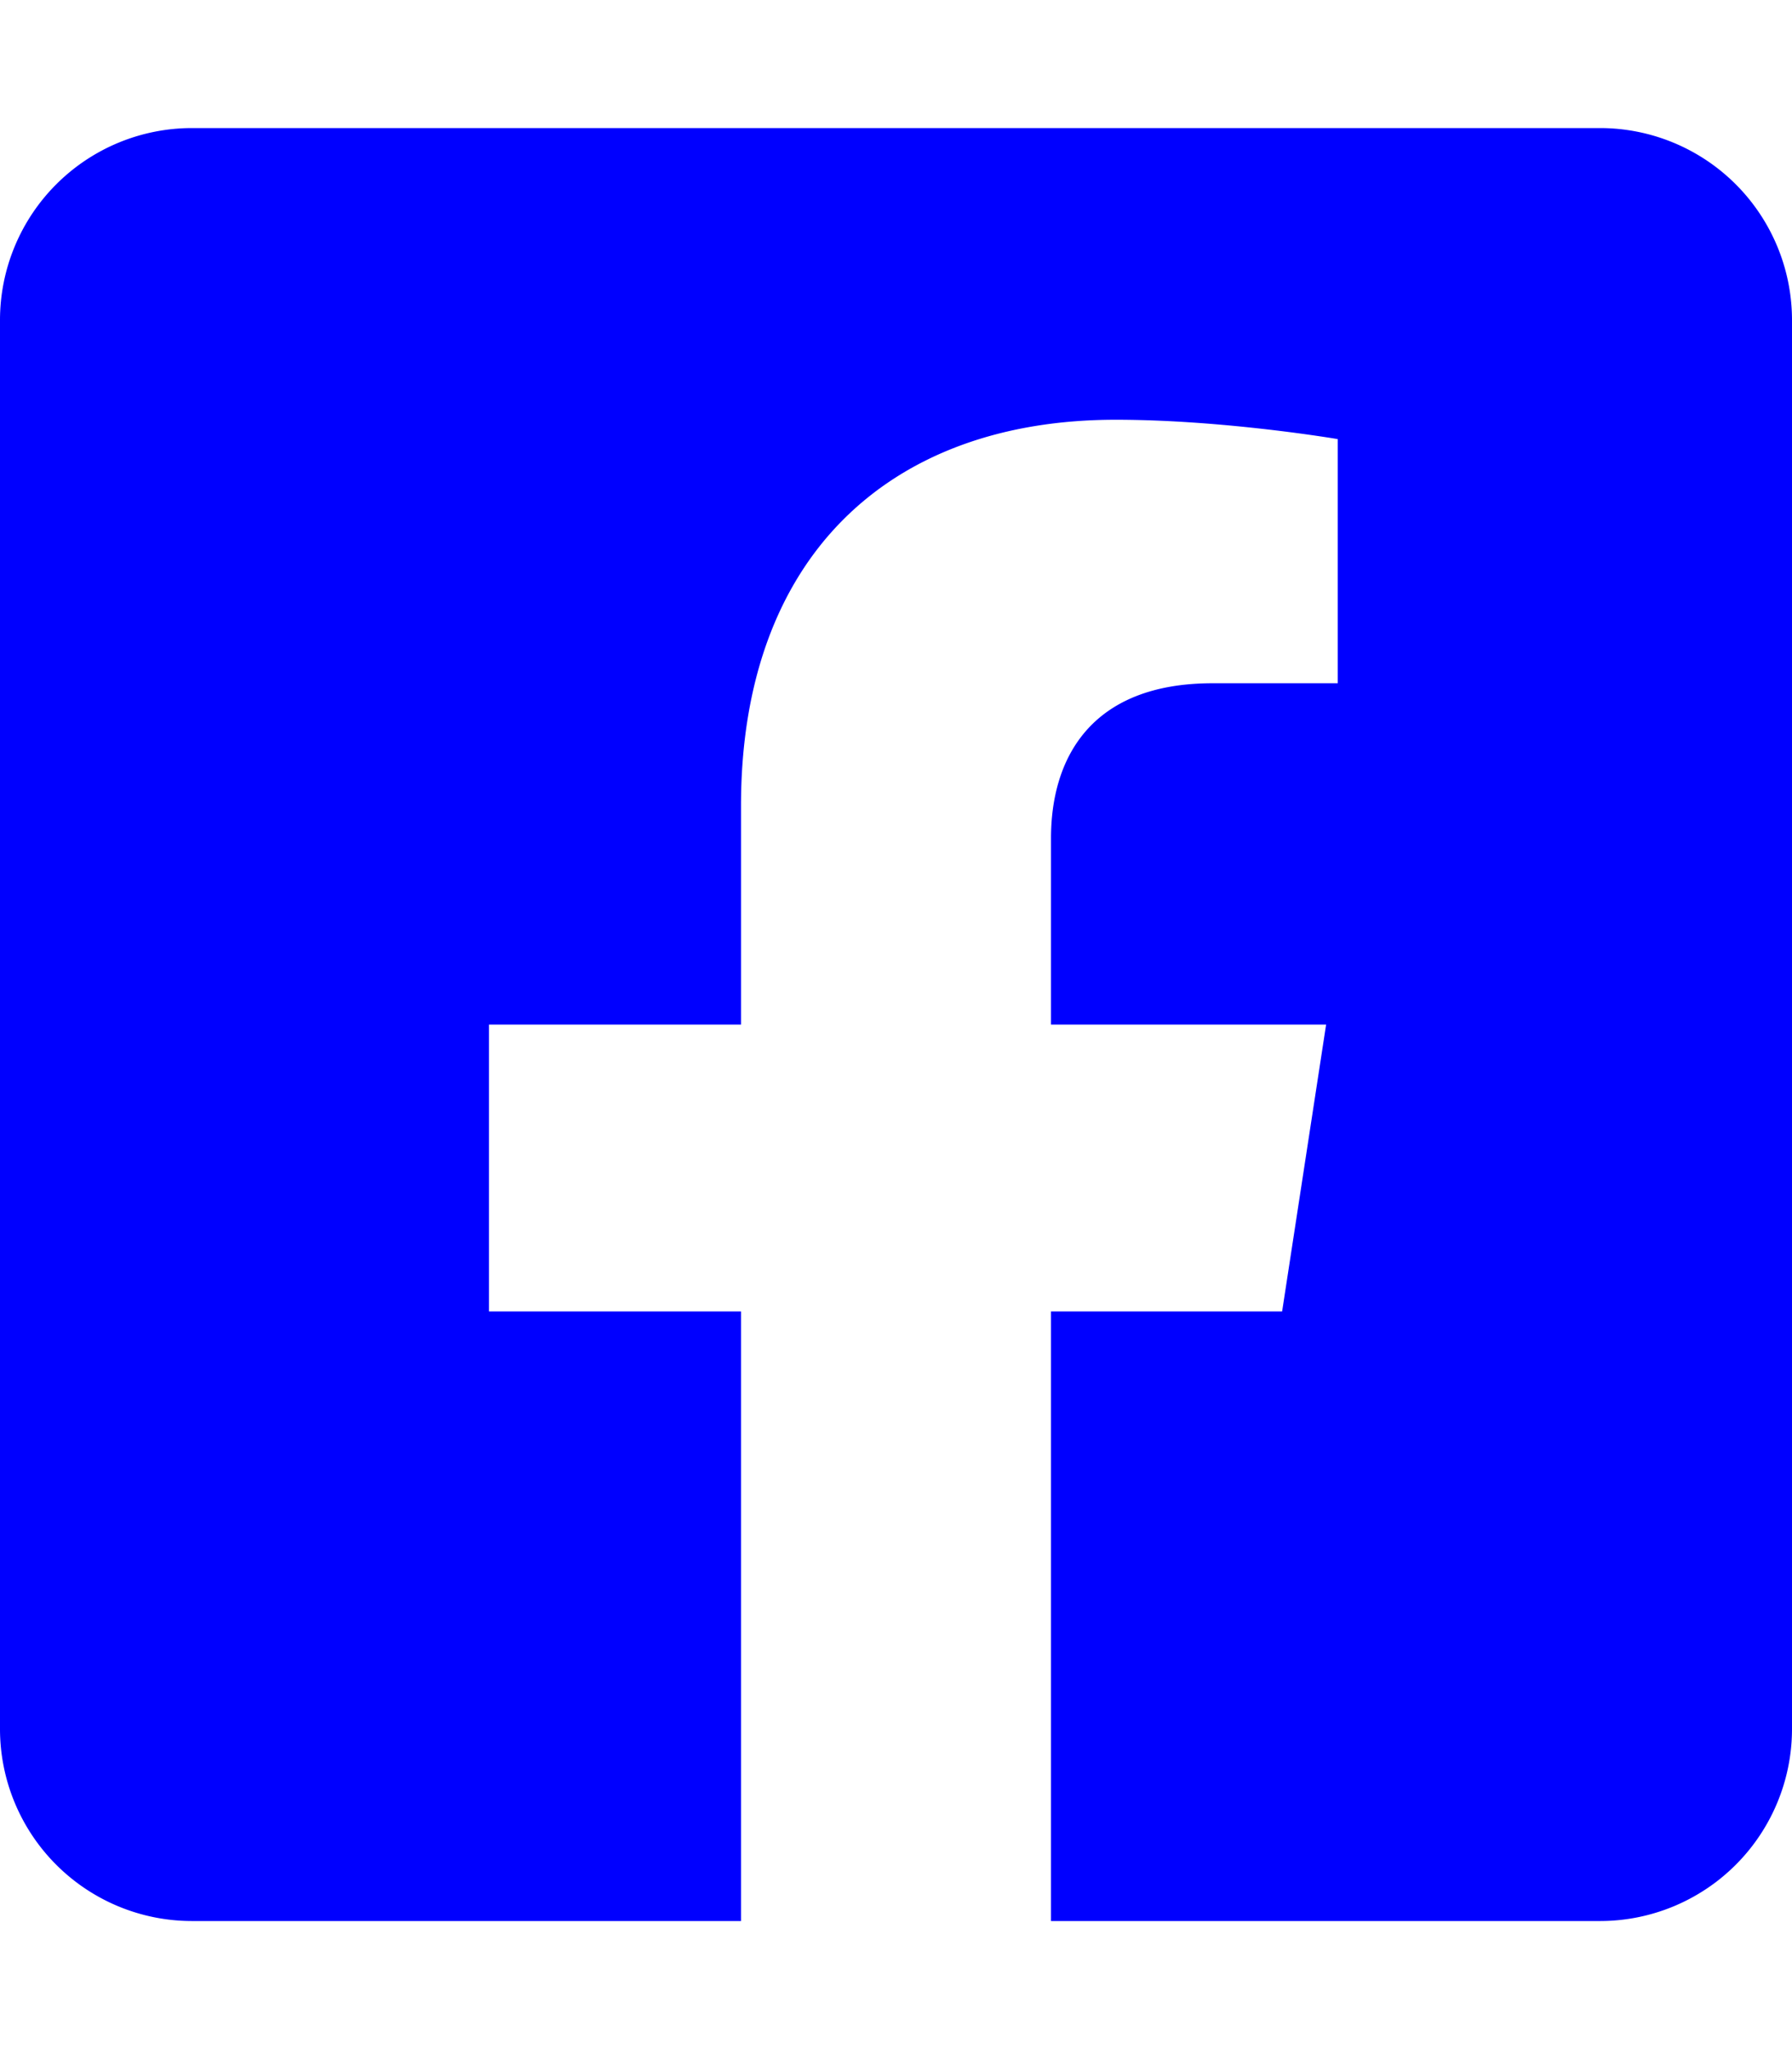 <svg 
    aria-hidden="true" 
    focusable="false" 
    data-prefix="fab" 
    data-icon="facebook-square" 
    class="svg-inline--fa fa-facebook-square fa-w-14"
    style="color:blue;" 
    role="img" xmlns="http://www.w3.org/2000/svg" 
    viewBox="0 0 448 512">
    <path 
        fill="currentColor" 
        d="M400 32H48A48 48 0 0 0 0 80v352a48 48 0 0 0 48 48h137.25V327.69h-63V256h63v-54.64c0-62.15 37-96.48 93.67-96.48 27.14 0 55.52 4.84 55.52 4.84v61h-31.27c-30.81 0-40.42 19.12-40.42 38.73V256h68.78l-11 71.69h-57.78V480H400a48 48 0 0 0 48-48V80a48 48 0 0 0-48-48z">
    </path>
</svg>